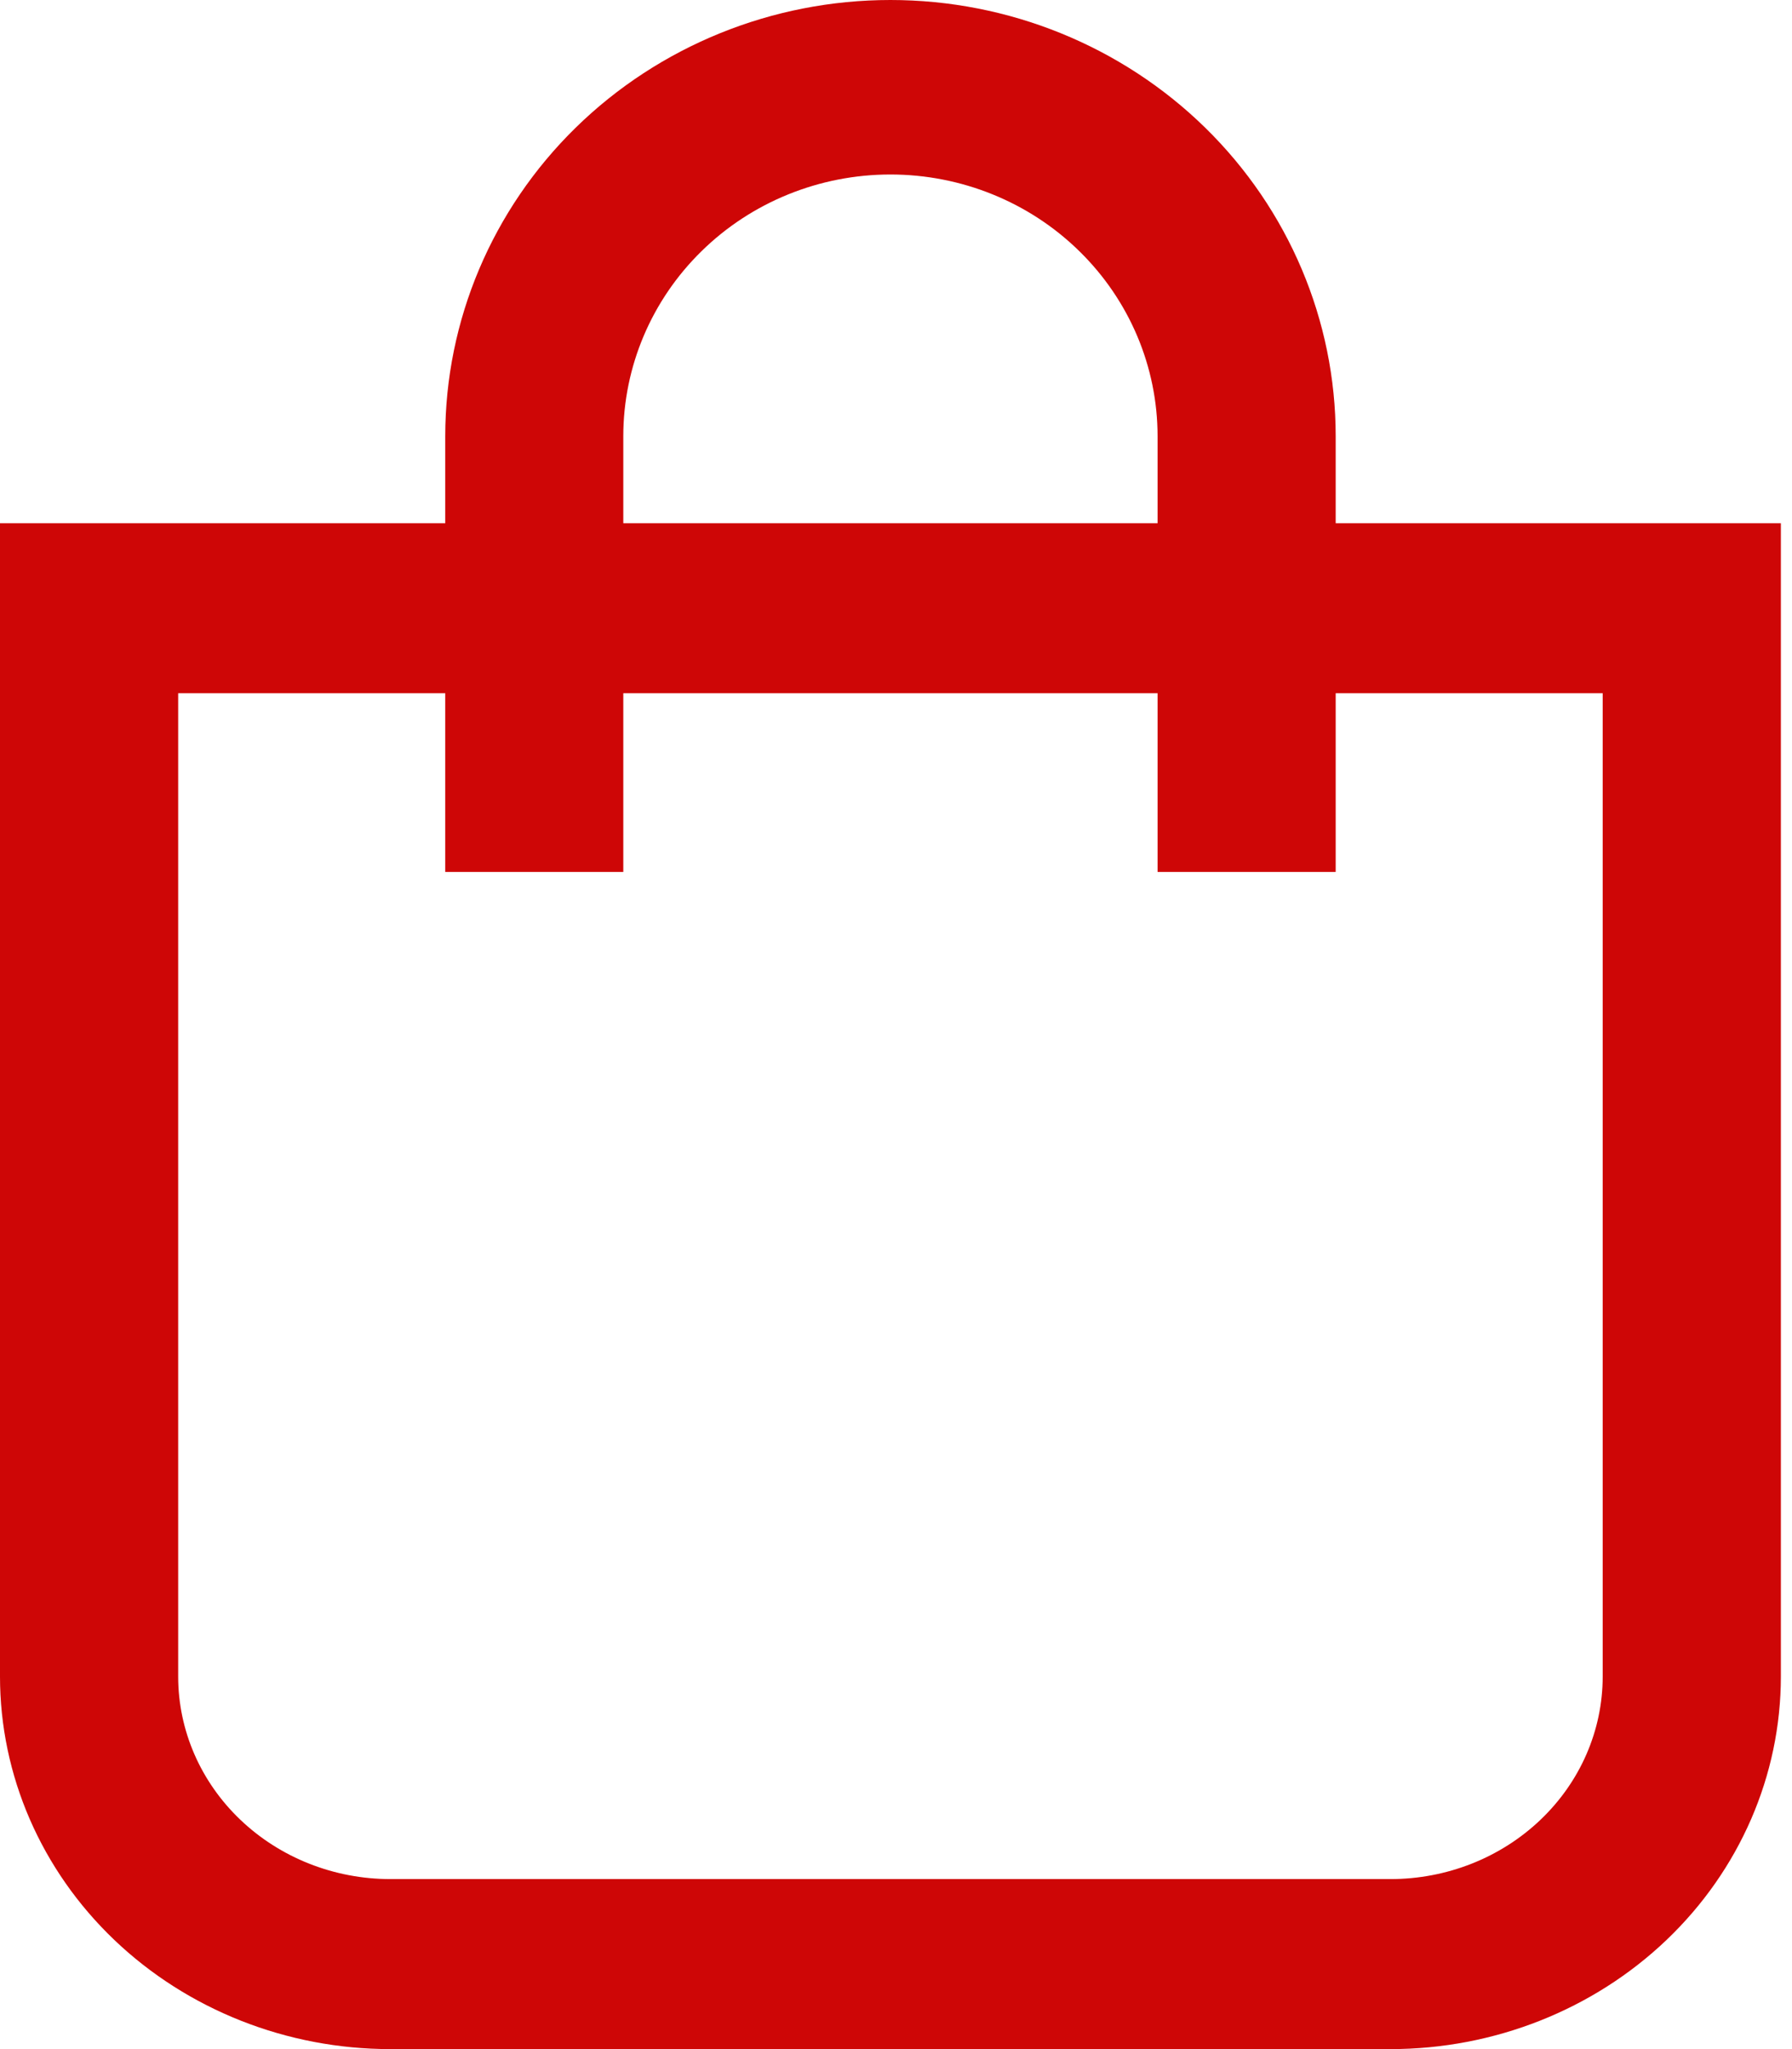 <svg width="28" height="32" viewBox="0 0 28 32" fill="none" xmlns="http://www.w3.org/2000/svg">
<path fill-rule="evenodd" clip-rule="evenodd" d="M0 8.171H27.826V26.182C27.826 27.725 27.183 29.205 26.039 30.296C24.895 31.387 23.344 32 21.726 32H6.1C4.482 32 2.931 31.387 1.787 30.296C0.643 29.205 0 27.725 0 26.182V8.171ZM2.784 10.826V26.182C2.784 27.021 3.133 27.825 3.755 28.418C4.377 29.012 5.221 29.345 6.1 29.345H21.726C22.605 29.345 23.449 29.012 24.071 28.418C24.693 27.825 25.042 27.021 25.042 26.182V10.826H2.784Z" fill="#CE0606"/>
<path fill-rule="evenodd" clip-rule="evenodd" d="M13.913 2.725C12.806 2.725 11.744 3.155 10.962 3.922C10.179 4.688 9.739 5.728 9.739 6.812V13.617H6.957V6.812C6.957 5.005 7.689 3.273 8.994 1.995C10.299 0.718 12.068 0 13.913 0C15.758 0 17.527 0.718 18.832 1.995C20.137 3.273 20.87 5.005 20.87 6.812V13.617H18.087V6.812C18.087 5.728 17.647 4.688 16.864 3.922C16.082 3.155 15.02 2.725 13.913 2.725Z" fill="#CE0606"/>
</svg>
